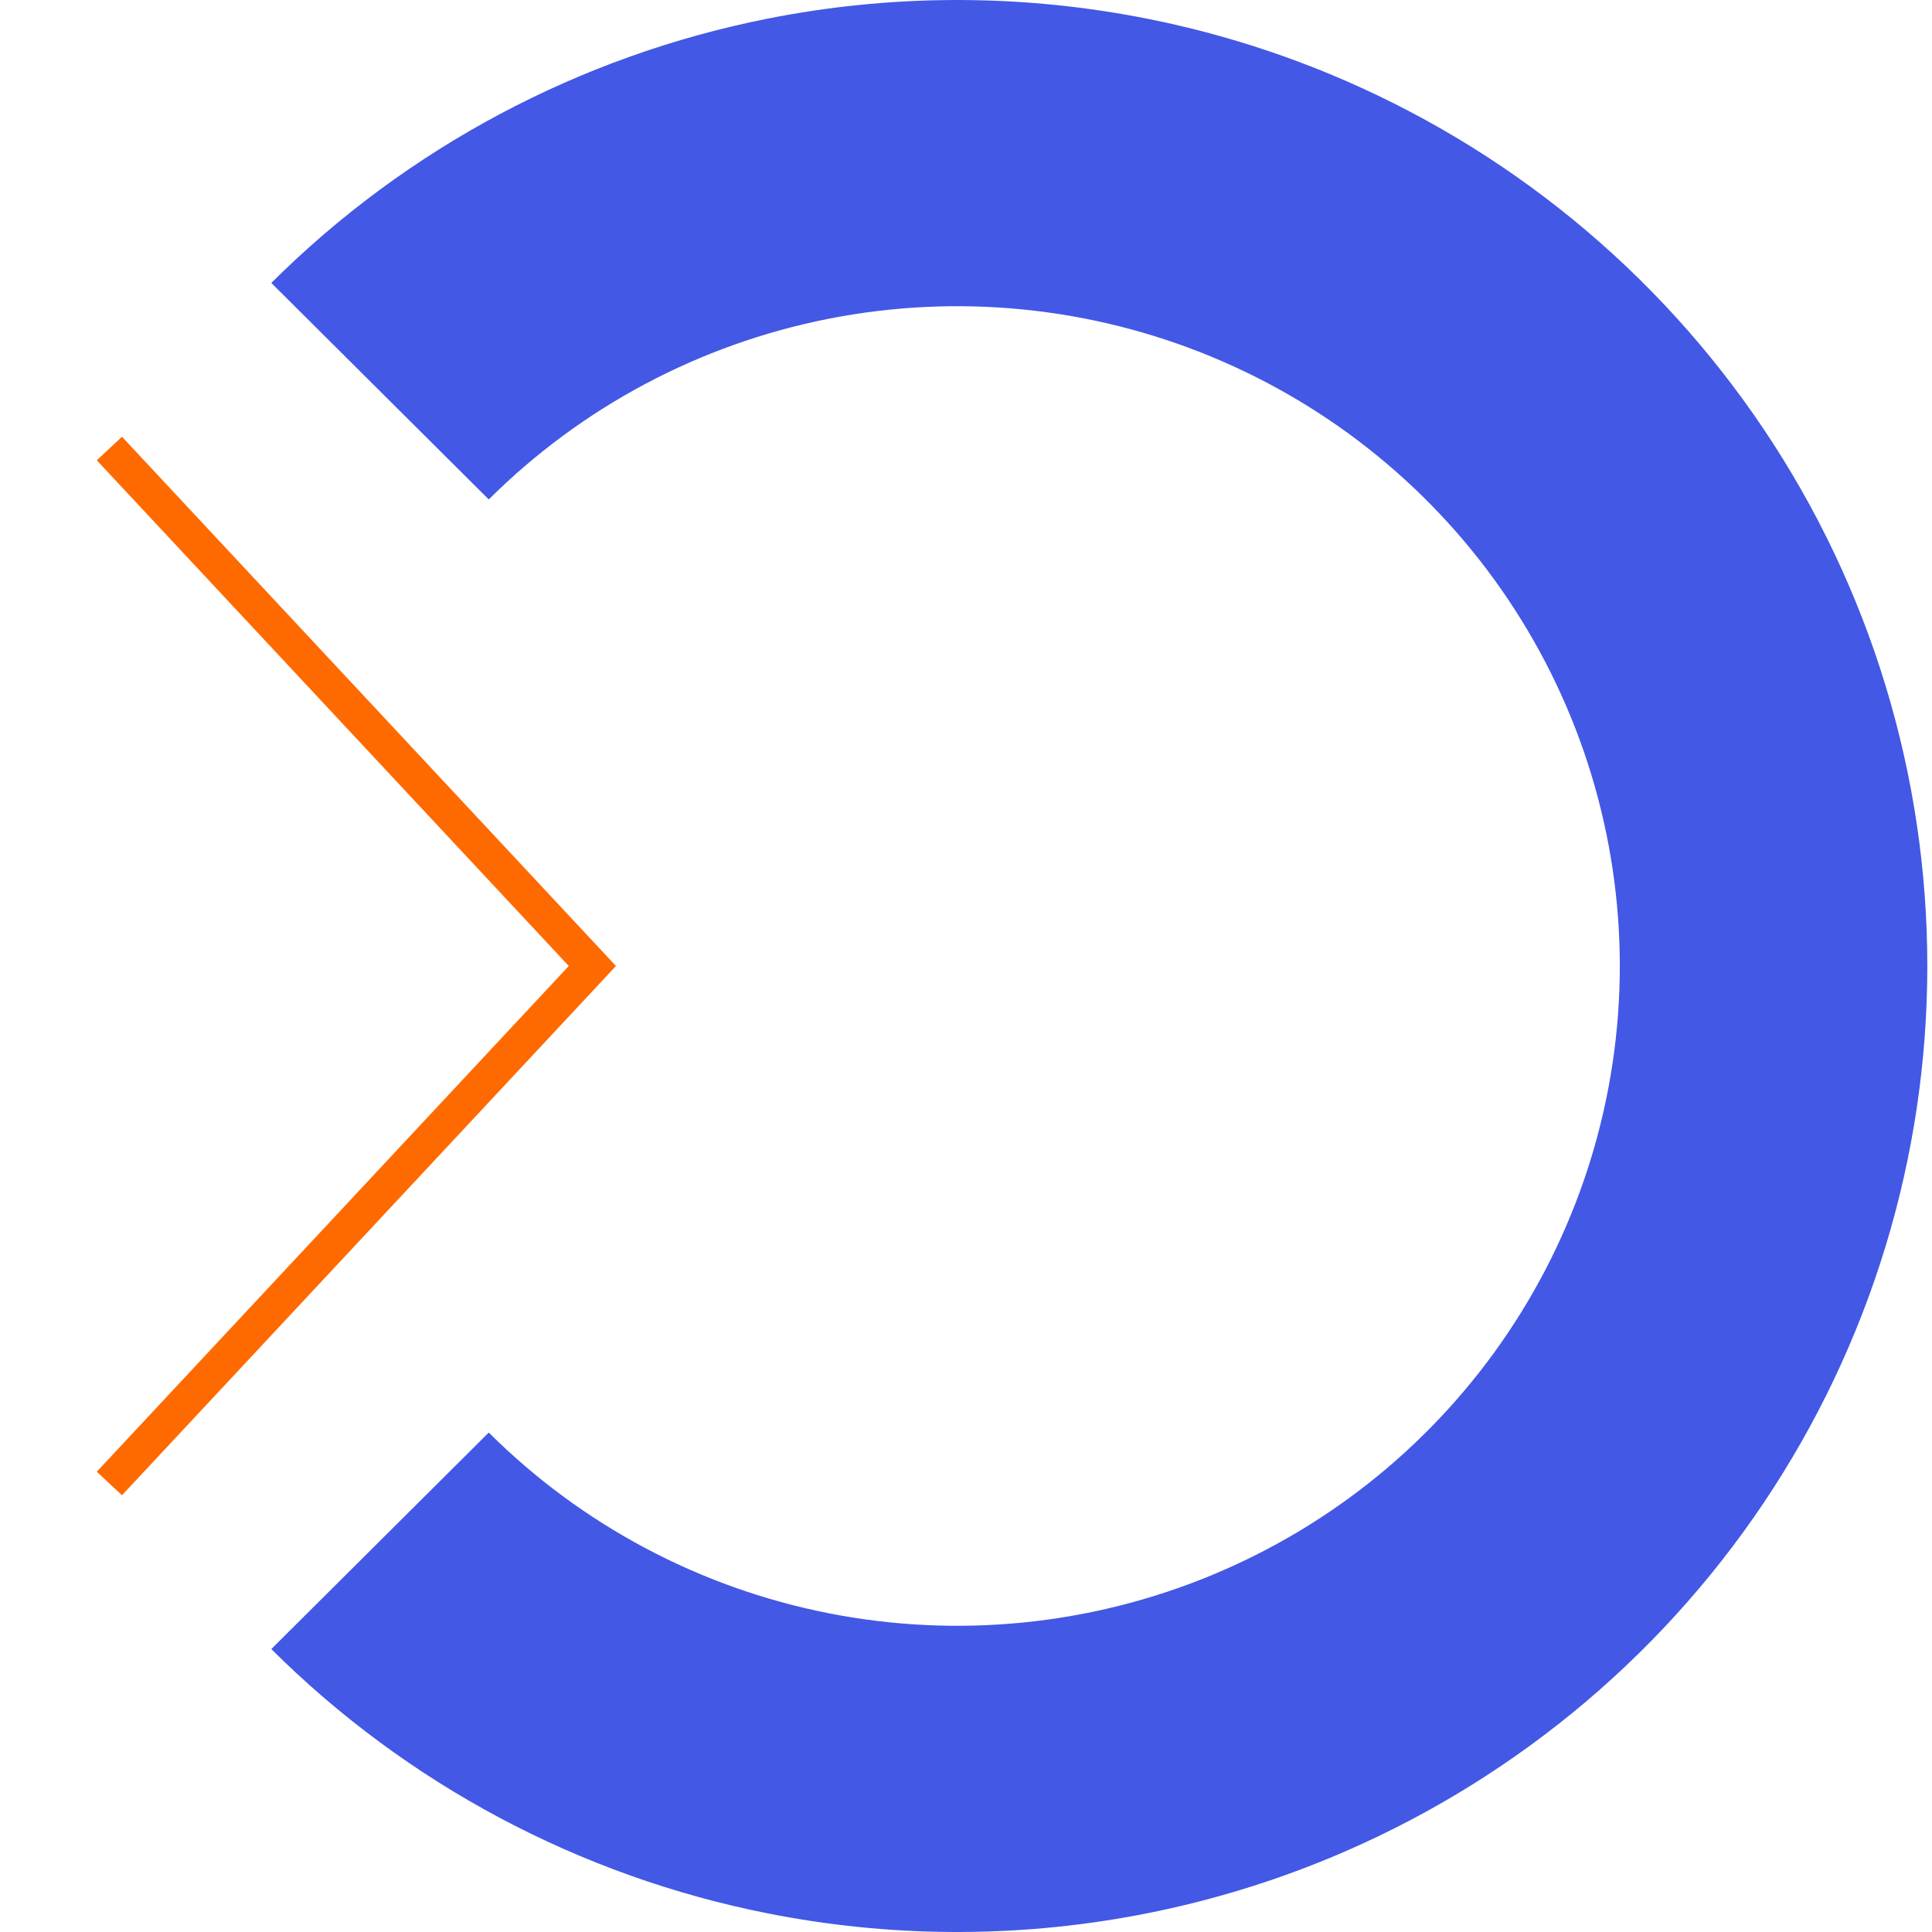 <svg
  xmlns="http://www.w3.org/2000/svg"
  width="32"
  height="32"
  viewBox="0 0 56 56"
  fill="none"
>
  <g clipPath="url(#clip0_144_4510)">
    <path
      d="M3.17 13L17.17 28L3.17 43"
      stroke="#FF6A00"
      strokeWidth="8.453"
    />
    <path
      d="M22.261 55.462C16.806 54.382 11.796 51.715 7.864 47.799L14.167 41.523C16.852 44.197 20.274 46.019 24 46.757C27.725 47.495 31.586 47.116 35.096 45.668C38.605 44.221 41.604 41.77 43.714 38.625C45.825 35.48 46.951 31.782 46.951 28C46.951 24.218 45.825 20.52 43.714 17.375C41.604 14.23 38.605 11.779 35.096 10.332C31.586 8.884 27.725 8.505 24 9.243C20.274 9.981 16.852 11.803 14.167 14.477L7.864 8.201C11.796 4.285 16.806 1.618 22.261 0.538C24.012 0.191 25.784 0.013 27.552 0.001C27.617 0 27.682 0 27.746 0C27.805 0 27.863 0 27.921 0.001C31.537 0.023 35.133 0.74 38.507 2.131C43.644 4.251 48.036 7.839 51.125 12.444C54.215 17.049 55.864 22.462 55.864 28C55.864 33.538 54.215 38.951 51.125 43.556C48.036 48.16 43.644 51.749 38.507 53.869C35.132 55.26 31.536 55.977 27.919 55.999C27.861 56 27.804 56 27.746 56C27.684 56 27.622 56 27.56 55.999C25.789 55.988 24.015 55.809 22.261 55.462Z"
      fill="#4358E5"
    />
  </g>
  <defs>
    <clipPath id="clip0_144_4510">
      <rect width="56" height="56" fill="white" />
    </clipPath>
  </defs>
</svg>